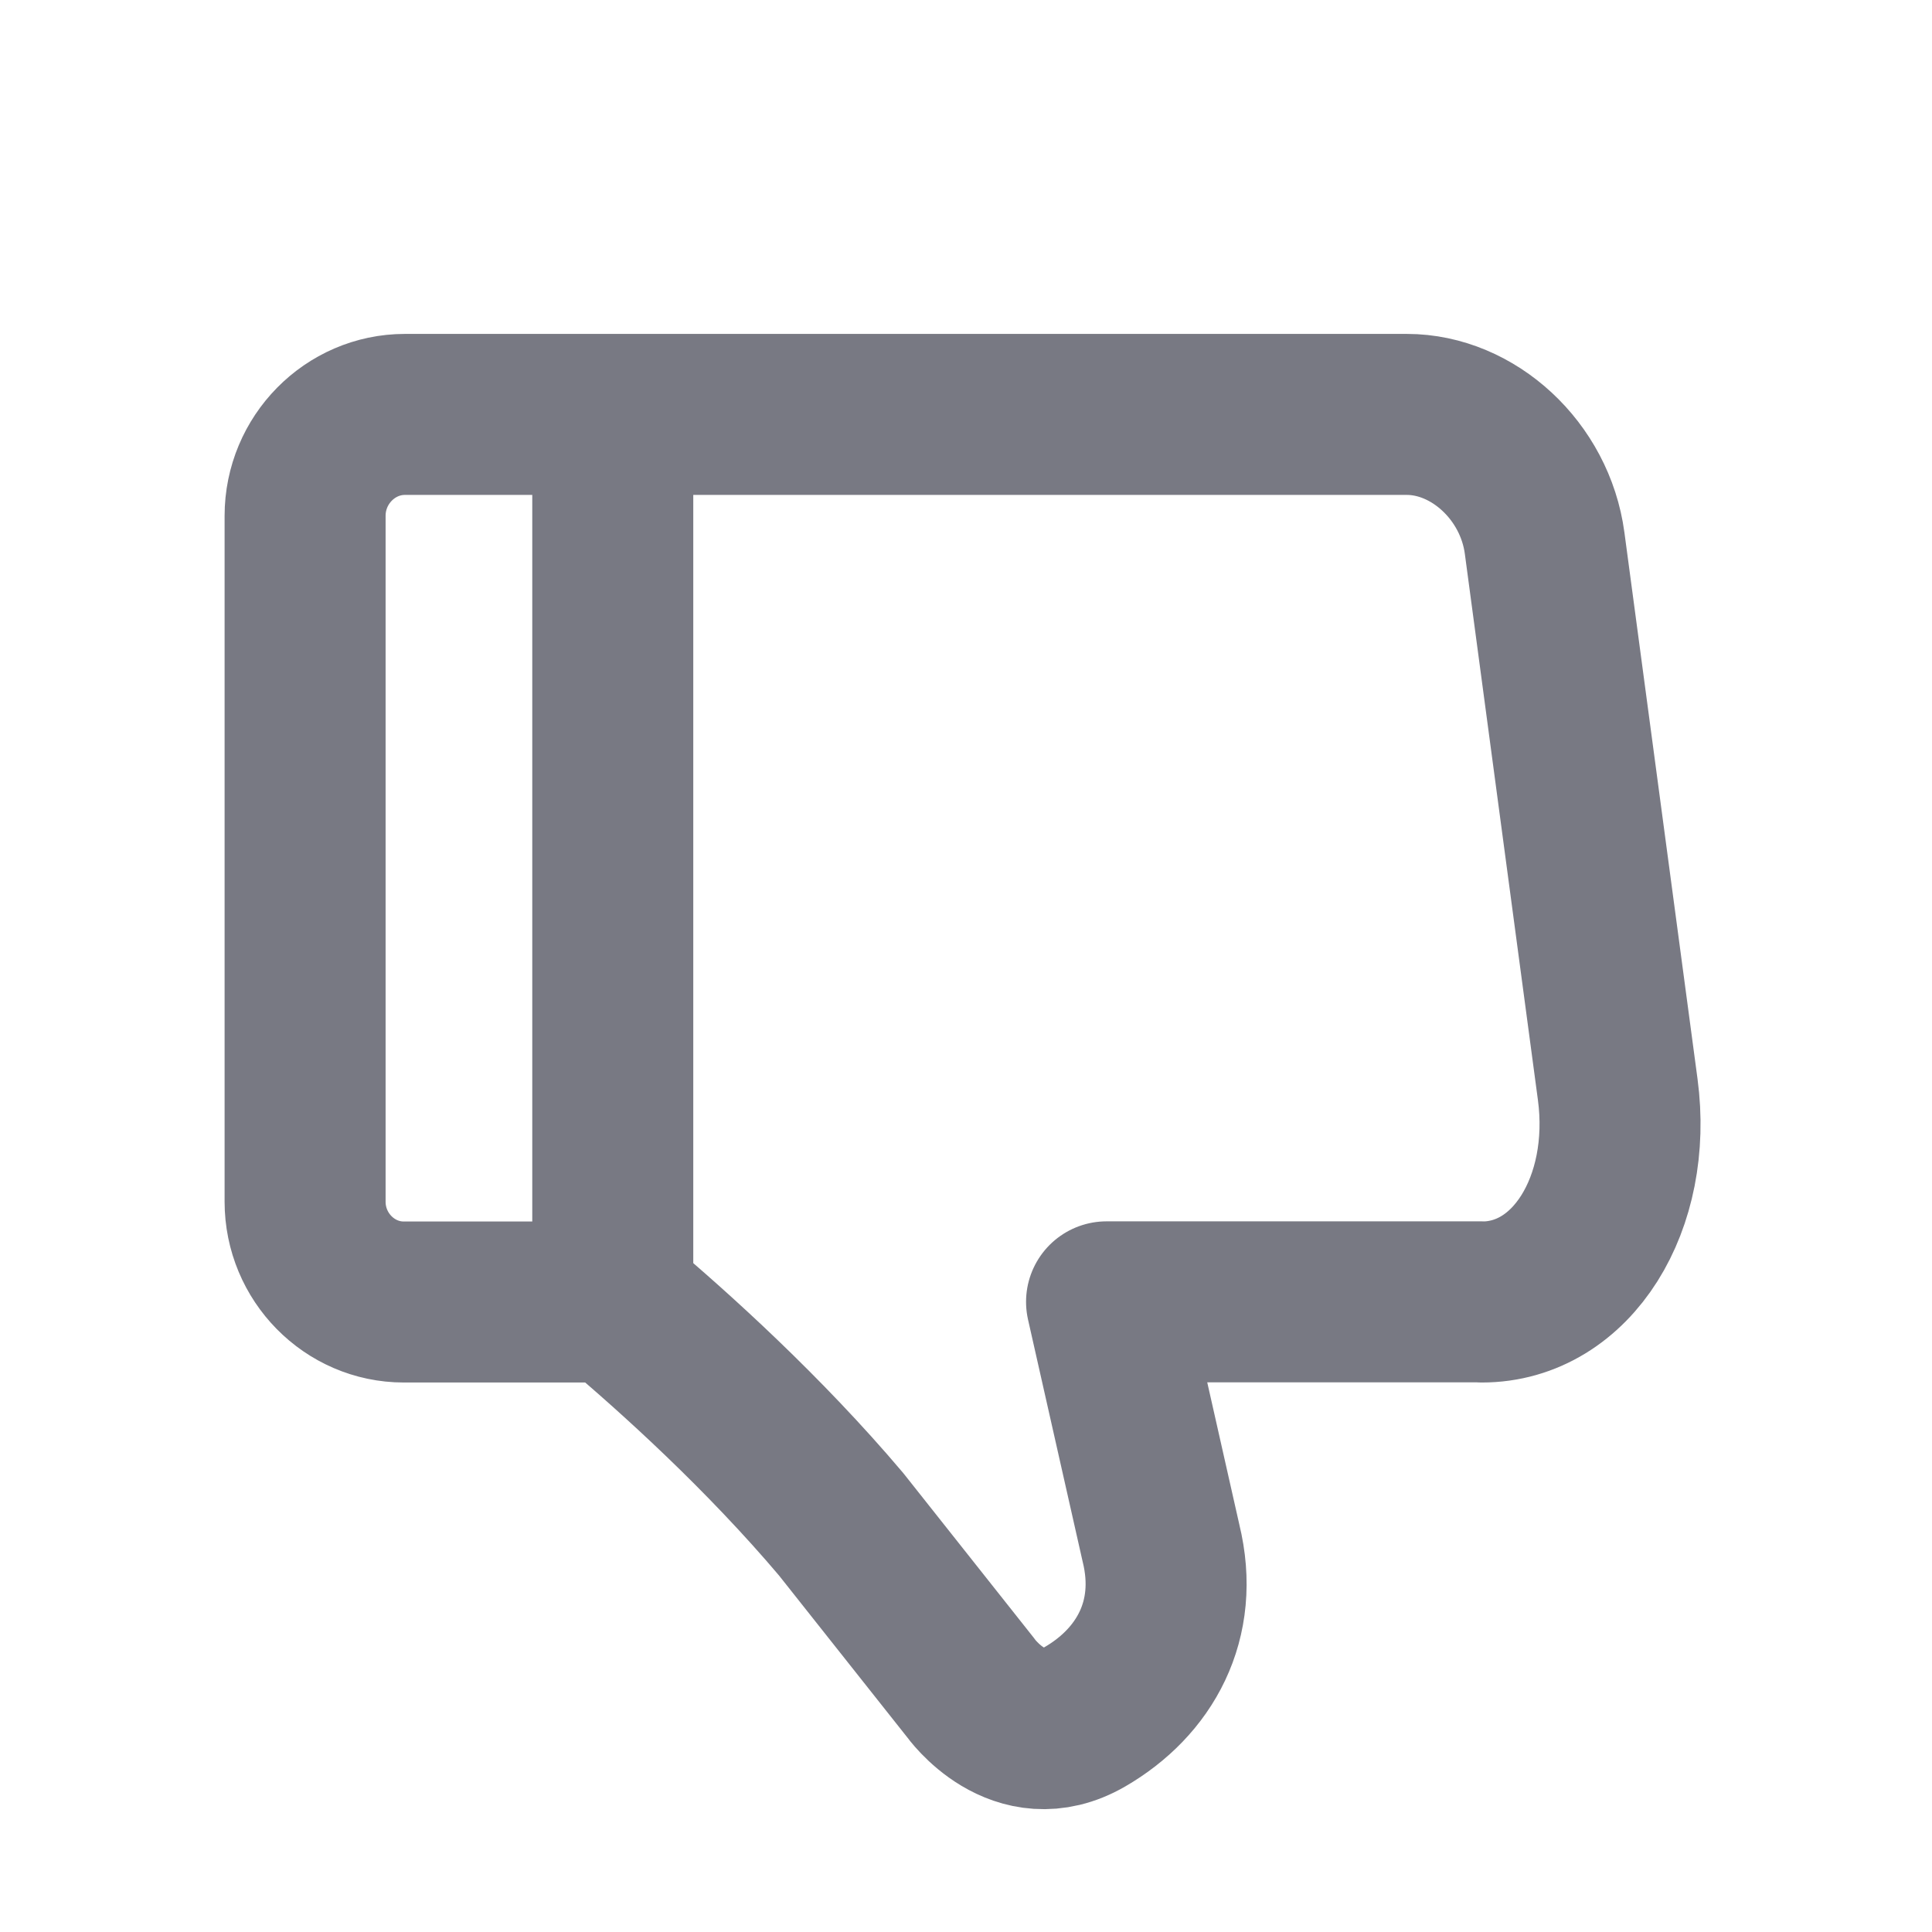 <svg xmlns="http://www.w3.org/2000/svg" width="12" height="12" viewBox="0 0 12 12">
    <g fill="none" fill-rule="evenodd" stroke-linejoin="round">
        <g stroke="#787983">
            <g>
                <g>
                    <g>
                        <g>
                            <g>
                                <g>
                                    <path d="M7.308 2.651h-2.33l.338-1.498c.118-.48-.103-.865-.472-1.079-.414-.24-.71.18-.71.18L3.329 1.27c-.477.564-1.028 1.063-1.405 1.38H.613c-.337 0-.613.28-.613.623v4.26c0 .347.28.63.62.63H6.843c.412 0 .796-.35.856-.8l.454-3.393c.094-.704-.282-1.32-.844-1.32zM1.911 2.681L1.911 8.165" transform="translate(-293 -1275) translate(42 1109) translate(165 163) translate(83) translate(3 3) matrix(1 0 0 -1 1.895 10.737)"/>
                                </g>
                            </g>
                        </g>
                    </g>
                </g>
            </g>
        </g>
    </g>
</svg>
